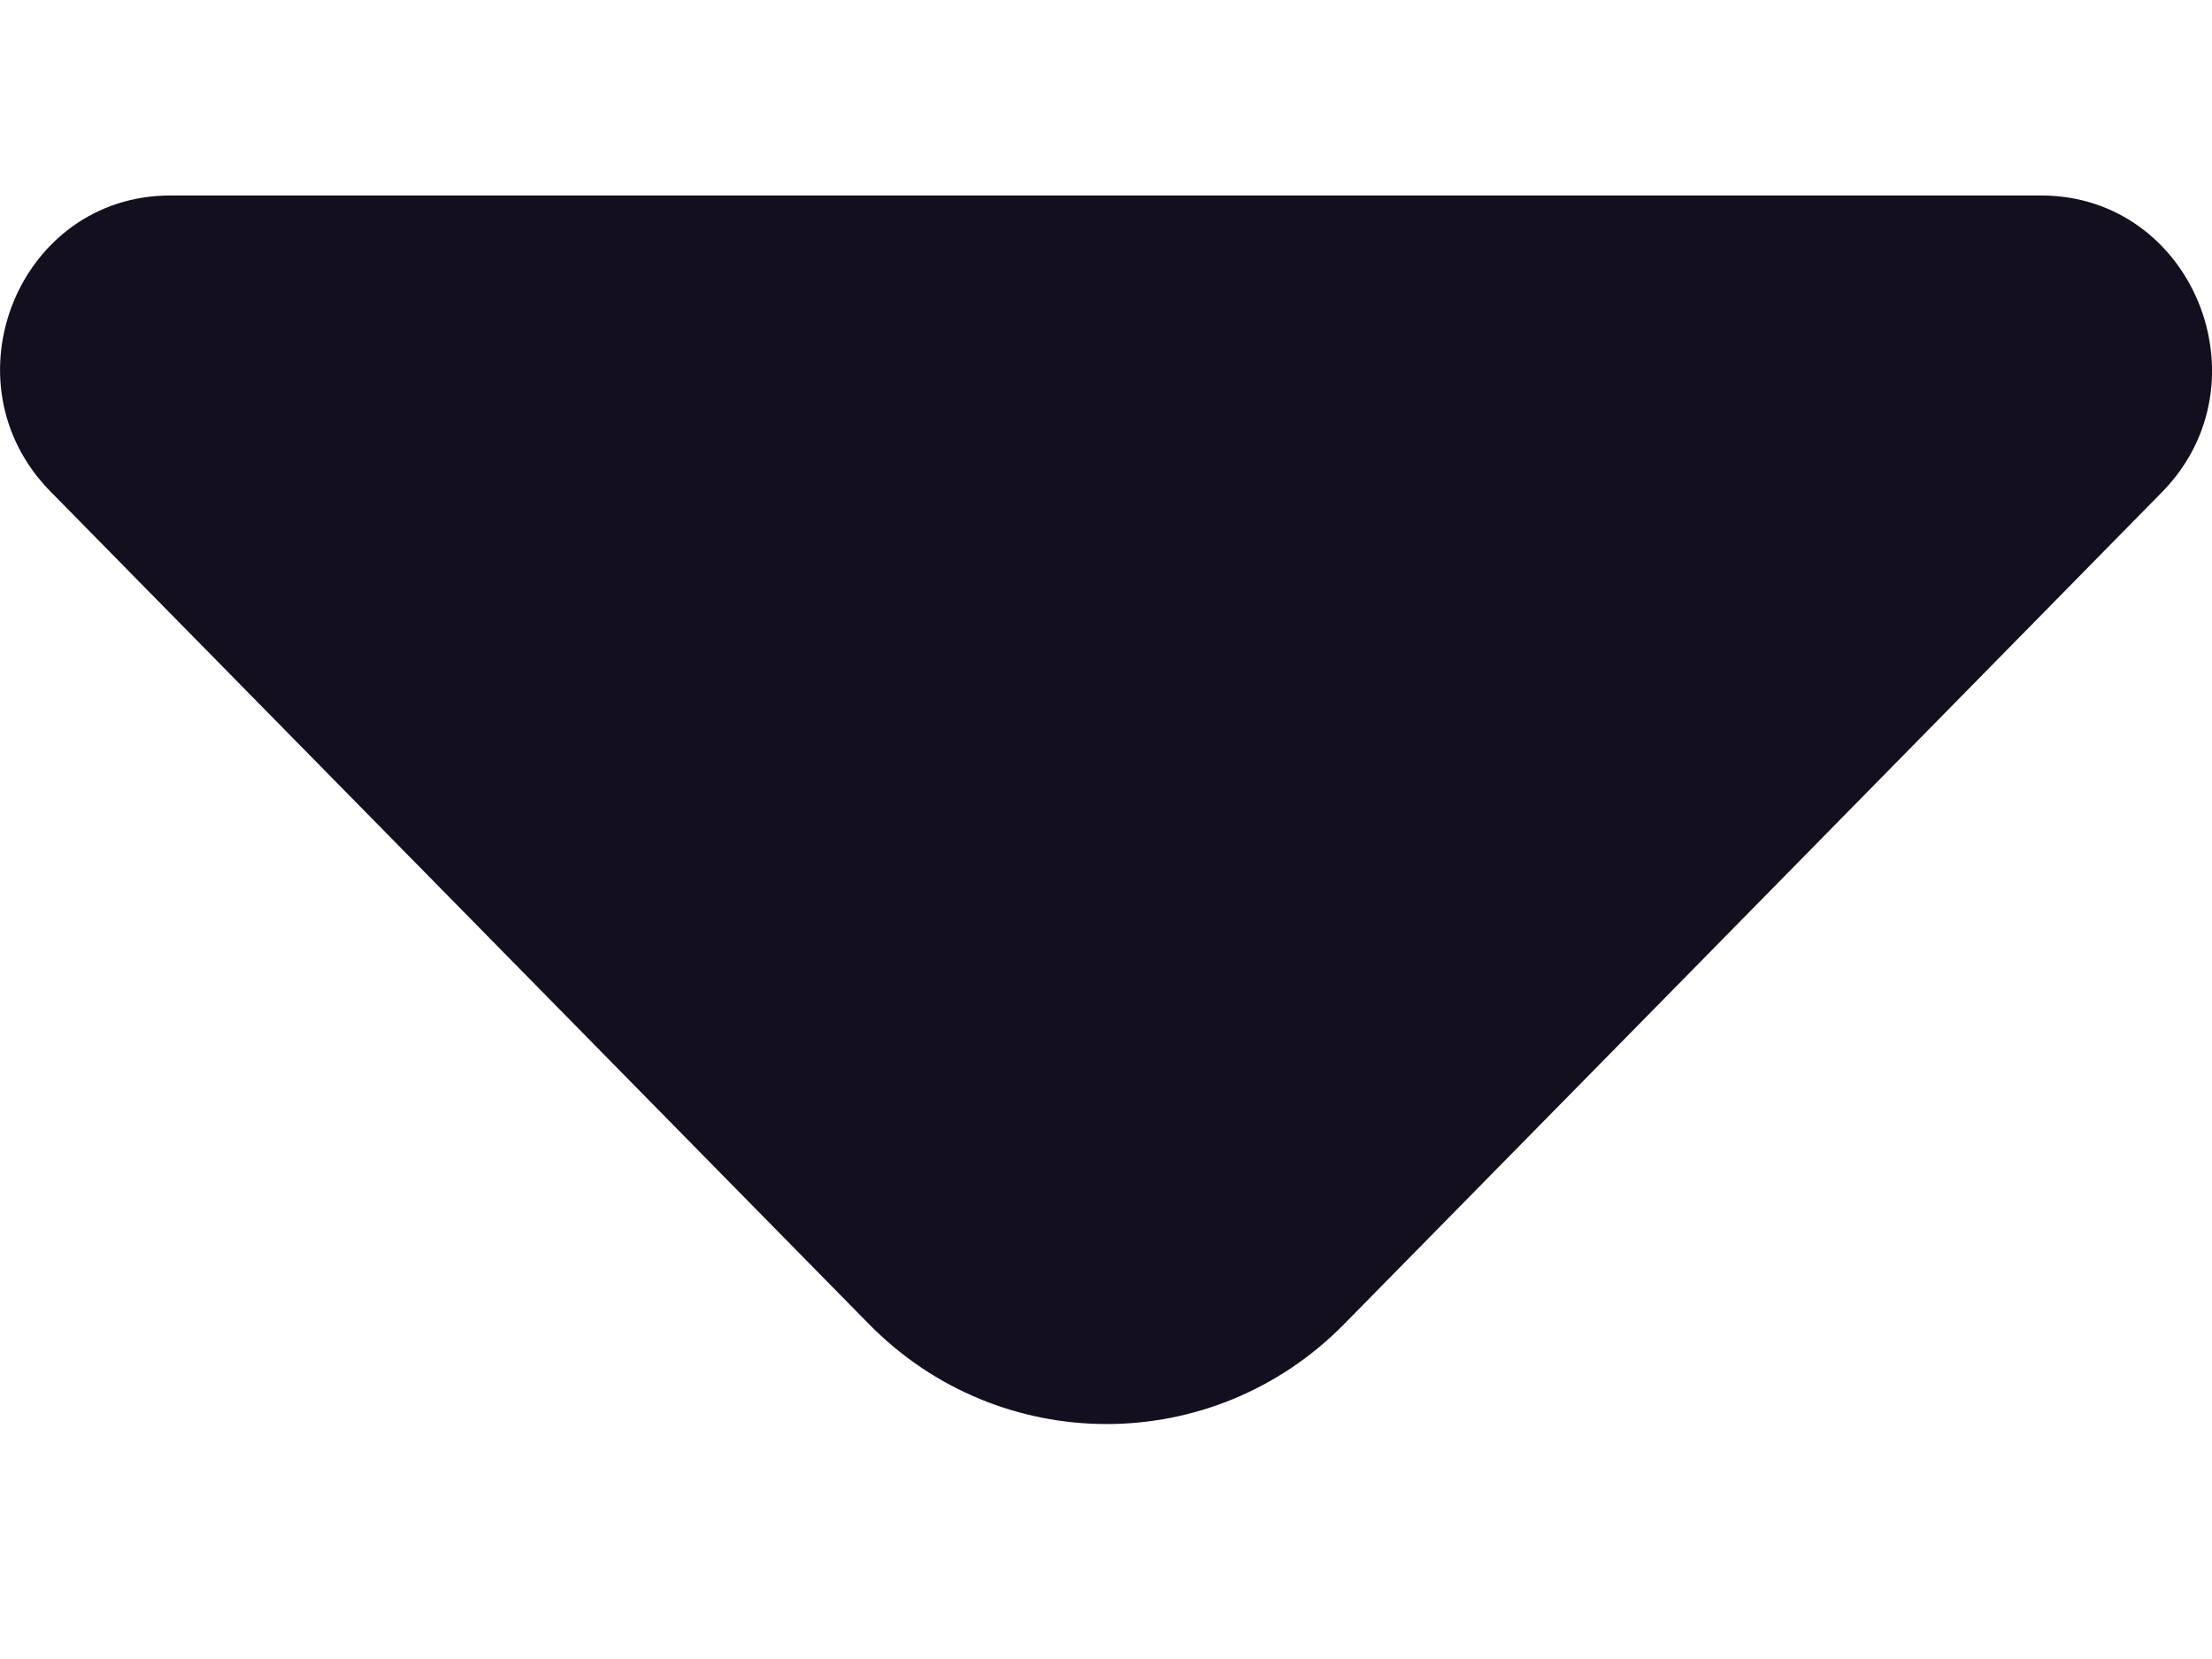 <svg width="8" height="6" viewBox="0 0 8 6" fill="none" xmlns="http://www.w3.org/2000/svg">
<path d="M7.382 0.707H3.822H0.616C0.068 0.707 -0.206 1.382 0.182 1.777L3.142 4.788C3.616 5.271 4.388 5.271 4.862 4.788L5.988 3.643L7.822 1.777C8.205 1.382 7.93 0.707 7.382 0.707Z" fill="#140F1F"/>
</svg>
